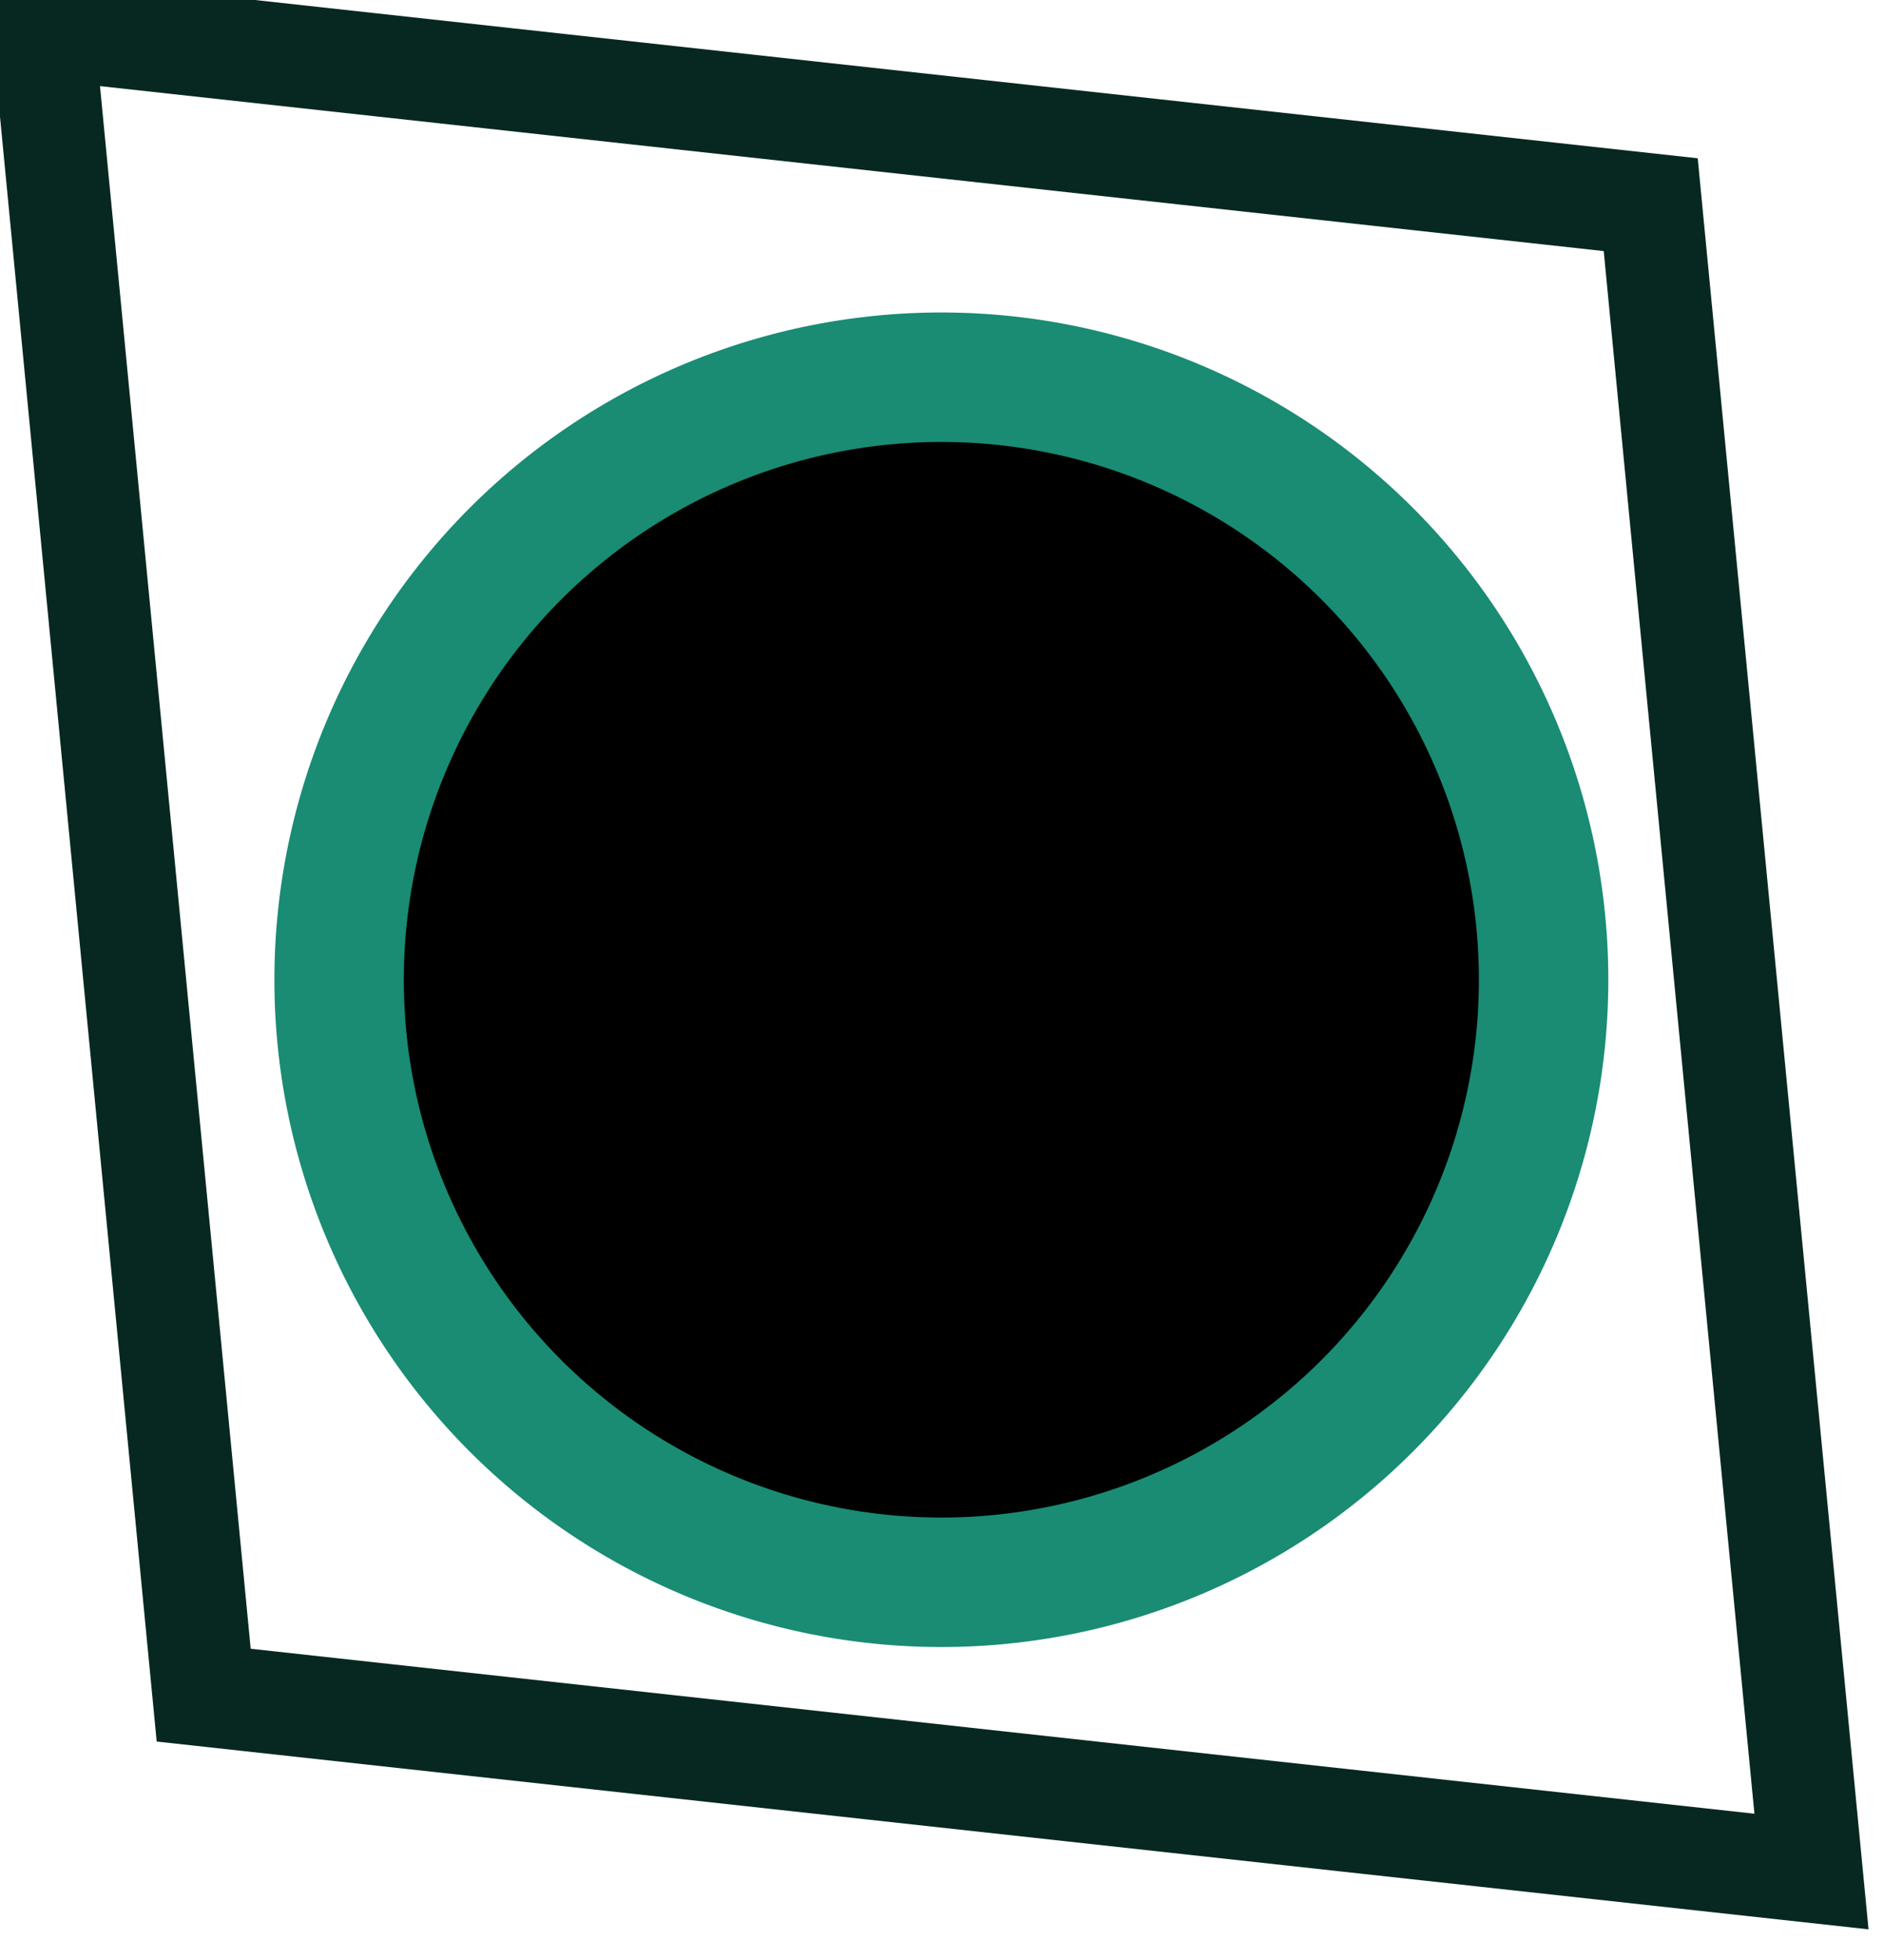 <?xml version="1.0" encoding="UTF-8" standalone="no"?>
<!-- Created with Inkscape (http://www.inkscape.org/) -->

<svg
   width="24.744"
   height="25.741"
   viewBox="0 0 6.547 6.811"
   version="1.1"
   id="svg4524"
   inkscape:version="1.3.2 (091e20e, 2023-11-25)"
   sodipodi:docname="complex-outjack-skewL.svg"
   xmlns:inkscape="http://www.inkscape.org/namespaces/inkscape"
   xmlns:sodipodi="http://sodipodi.sourceforge.net/DTD/sodipodi-0.dtd"
   xmlns="http://www.w3.org/2000/svg"
   xmlns:svg="http://www.w3.org/2000/svg"
   xmlns:rdf="http://www.w3.org/1999/02/22-rdf-syntax-ns#"
   xmlns:cc="http://creativecommons.org/ns#"
   xmlns:dc="http://purl.org/dc/elements/1.1/">
  <defs
     id="defs4518">
    <inkscape:perspective
       sodipodi:type="inkscape:persp3d"
       inkscape:vp_x="0 : 100.7684 : 1"
       inkscape:vp_y="0 : 999.99996 : 0"
       inkscape:vp_z="200 : 100.7684 : 1"
       inkscape:persp3d-origin="99.999998 : 67.435057 : 1"
       id="perspective5087" />
  </defs>
  <sodipodi:namedview
     id="base"
     pagecolor="#ffffff"
     bordercolor="#666666"
     borderopacity="1.0"
     inkscape:pageopacity="0.0"
     inkscape:pageshadow="2"
     inkscape:zoom="22.4"
     inkscape:cx="10.089286"
     inkscape:cy="10"
     inkscape:document-units="mm"
     inkscape:current-layer="layer1"
     showgrid="false"
     inkscape:window-width="1688"
     inkscape:window-height="989"
     inkscape:window-x="0"
     inkscape:window-y="38"
     inkscape:window-maximized="0"
     units="px"
     inkscape:showpageshadow="2"
     inkscape:pagecheckerboard="0"
     inkscape:deskcolor="#d1d1d1" />
  <g
     inkscape:label="Layer 1"
     inkscape:groupmode="layer"
     id="layer1"
     transform="translate(-0.96,-289.097)"
     style="display:inline">
    <path
       style="fill:#000000;fill-opacity:1;stroke:#198c73;stroke-width:0.45;stroke-miterlimit:4;stroke-dasharray:none;stroke-opacity:1"
       d="m 2.139,292.502 a 2.094,2.094 0 0 1 2.094,-2.094 2.094,2.094 0 0 1 2.094,2.094 2.094,2.094 0 0 1 -2.094,2.094 2.094,2.094 0 0 1 -2.094,-2.094 z"
       id="path5129"
       inkscape:connector-curvature="0" />
    <rect
       style="fill:none;stroke:#072820;stroke-width:0.364;stroke-dasharray:none"
       id="rect1"
       width="5.624"
       height="5.822"
       x="21.619"
       y="293.633"
       transform="matrix(-0.994,-0.109,0.096,0.995,0,0)" />
  </g>
</svg>
